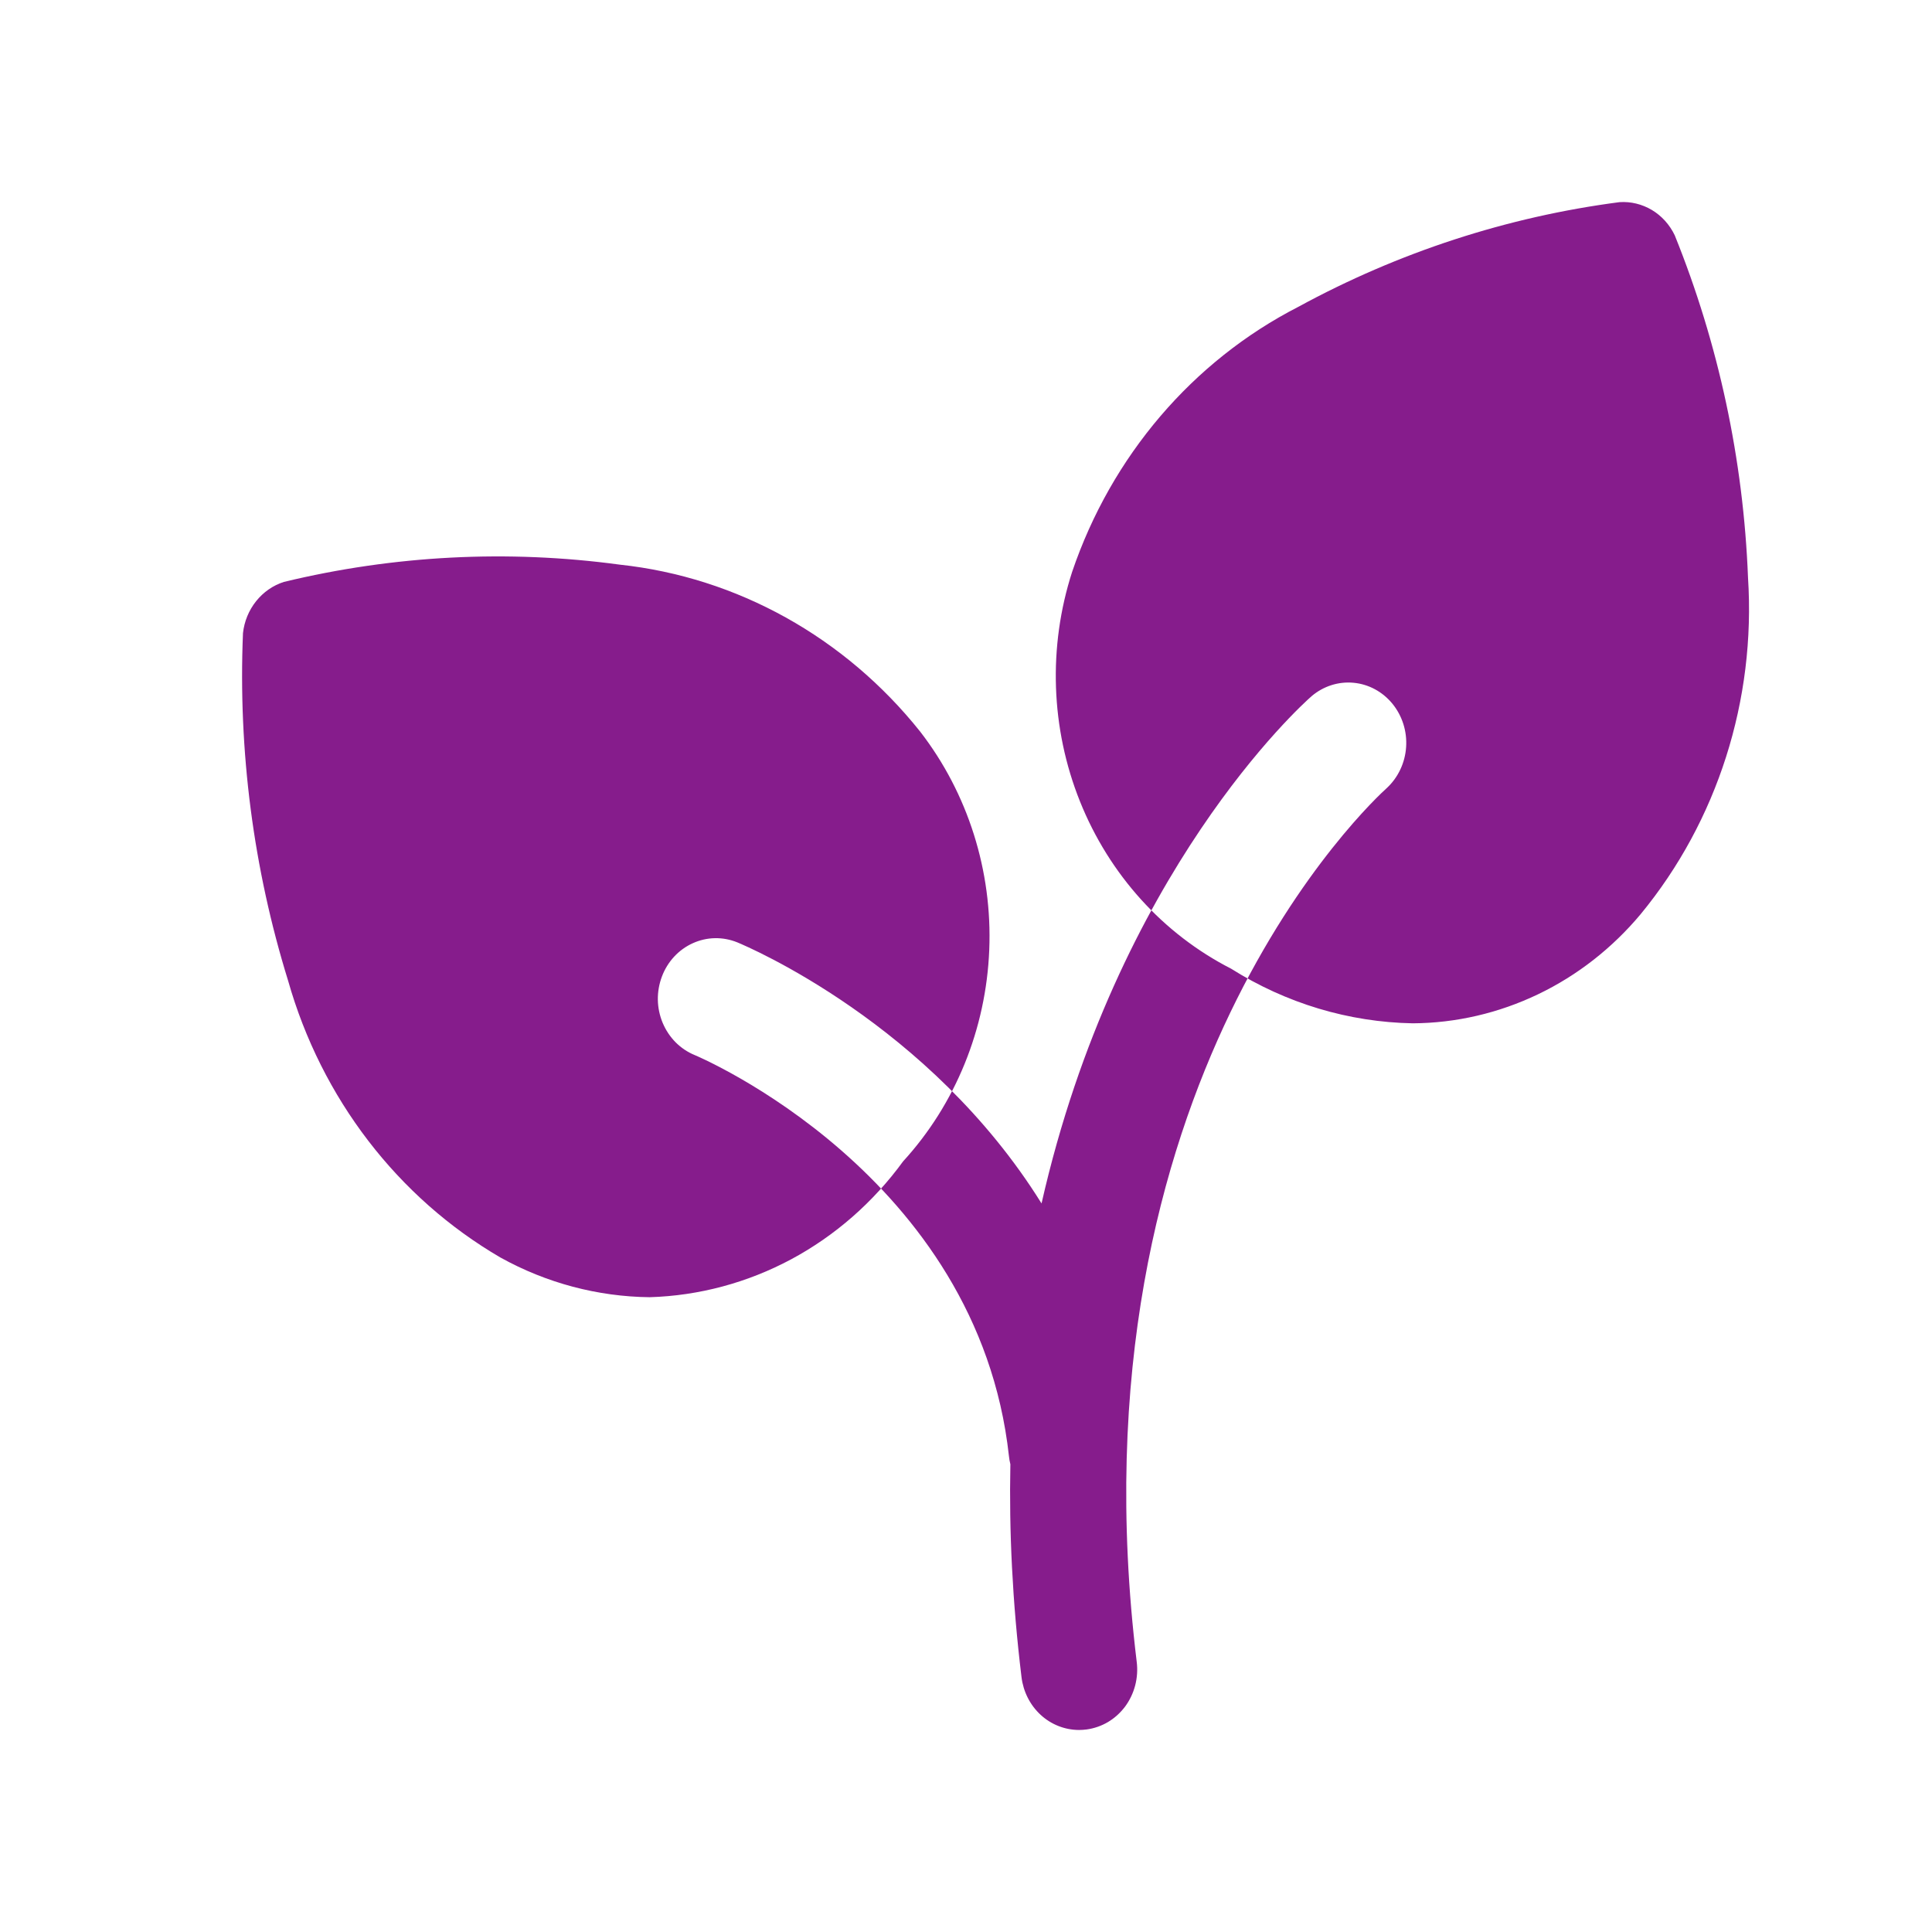 <svg width="30" height="30" viewBox="0 0 30 30" fill="none" xmlns="http://www.w3.org/2000/svg">
<path fill-rule="evenodd" clip-rule="evenodd" d="M19.117 15.042C19.969 15.579 20.942 15.872 21.938 15.89C22.609 15.886 23.272 15.732 23.883 15.439C24.493 15.147 25.036 14.722 25.477 14.194C26.668 12.747 27.266 10.87 27.143 8.968C27.072 7.14 26.686 5.339 26.005 3.653C25.926 3.489 25.803 3.352 25.651 3.261C25.498 3.17 25.323 3.127 25.148 3.139C23.405 3.366 21.716 3.917 20.161 4.764C18.519 5.606 17.258 7.083 16.648 8.88C16.272 10.045 16.315 11.311 16.77 12.445C17.224 13.578 18.058 14.501 19.117 15.042ZM7.773 19.528C8.486 19.923 9.28 20.134 10.088 20.143C10.854 20.12 11.604 19.919 12.286 19.554C12.966 19.189 13.56 18.67 14.023 18.034C14.837 17.145 15.312 15.977 15.361 14.75C15.411 13.522 15.029 12.318 14.289 11.361C13.12 9.895 11.446 8.964 9.626 8.768C7.885 8.532 6.118 8.623 4.408 9.036C4.239 9.09 4.09 9.194 3.977 9.335C3.864 9.476 3.793 9.649 3.773 9.831C3.697 11.659 3.934 13.486 4.473 15.226C4.991 17.054 6.176 18.598 7.773 19.528ZM16.159 26.628C16.323 26.779 16.535 26.862 16.754 26.863C16.794 26.863 16.833 26.86 16.873 26.855C16.99 26.839 17.103 26.8 17.206 26.739C17.308 26.678 17.398 26.596 17.471 26.499C17.543 26.401 17.596 26.29 17.627 26.171C17.658 26.052 17.666 25.928 17.651 25.806C16.556 16.817 21.331 12.419 21.535 12.236C21.71 12.073 21.818 11.845 21.834 11.601C21.851 11.356 21.774 11.115 21.622 10.928C21.469 10.741 21.253 10.624 21.018 10.602C20.784 10.58 20.551 10.654 20.368 10.809C20.197 10.957 17.339 13.548 16.173 18.687C14.437 15.896 11.61 14.7 11.449 14.633C11.338 14.588 11.22 14.566 11.102 14.568C10.983 14.57 10.866 14.597 10.758 14.646C10.649 14.695 10.551 14.766 10.468 14.855C10.386 14.944 10.321 15.049 10.278 15.164C10.235 15.279 10.213 15.401 10.215 15.525C10.217 15.648 10.243 15.77 10.29 15.883C10.338 15.997 10.406 16.099 10.491 16.185C10.576 16.27 10.677 16.338 10.787 16.383C10.831 16.401 15.187 18.237 15.667 22.612C15.671 22.654 15.679 22.696 15.689 22.737C15.668 23.77 15.72 24.872 15.862 26.043C15.89 26.269 15.995 26.477 16.159 26.628Z" fill="#861C8C"/>
</svg>
